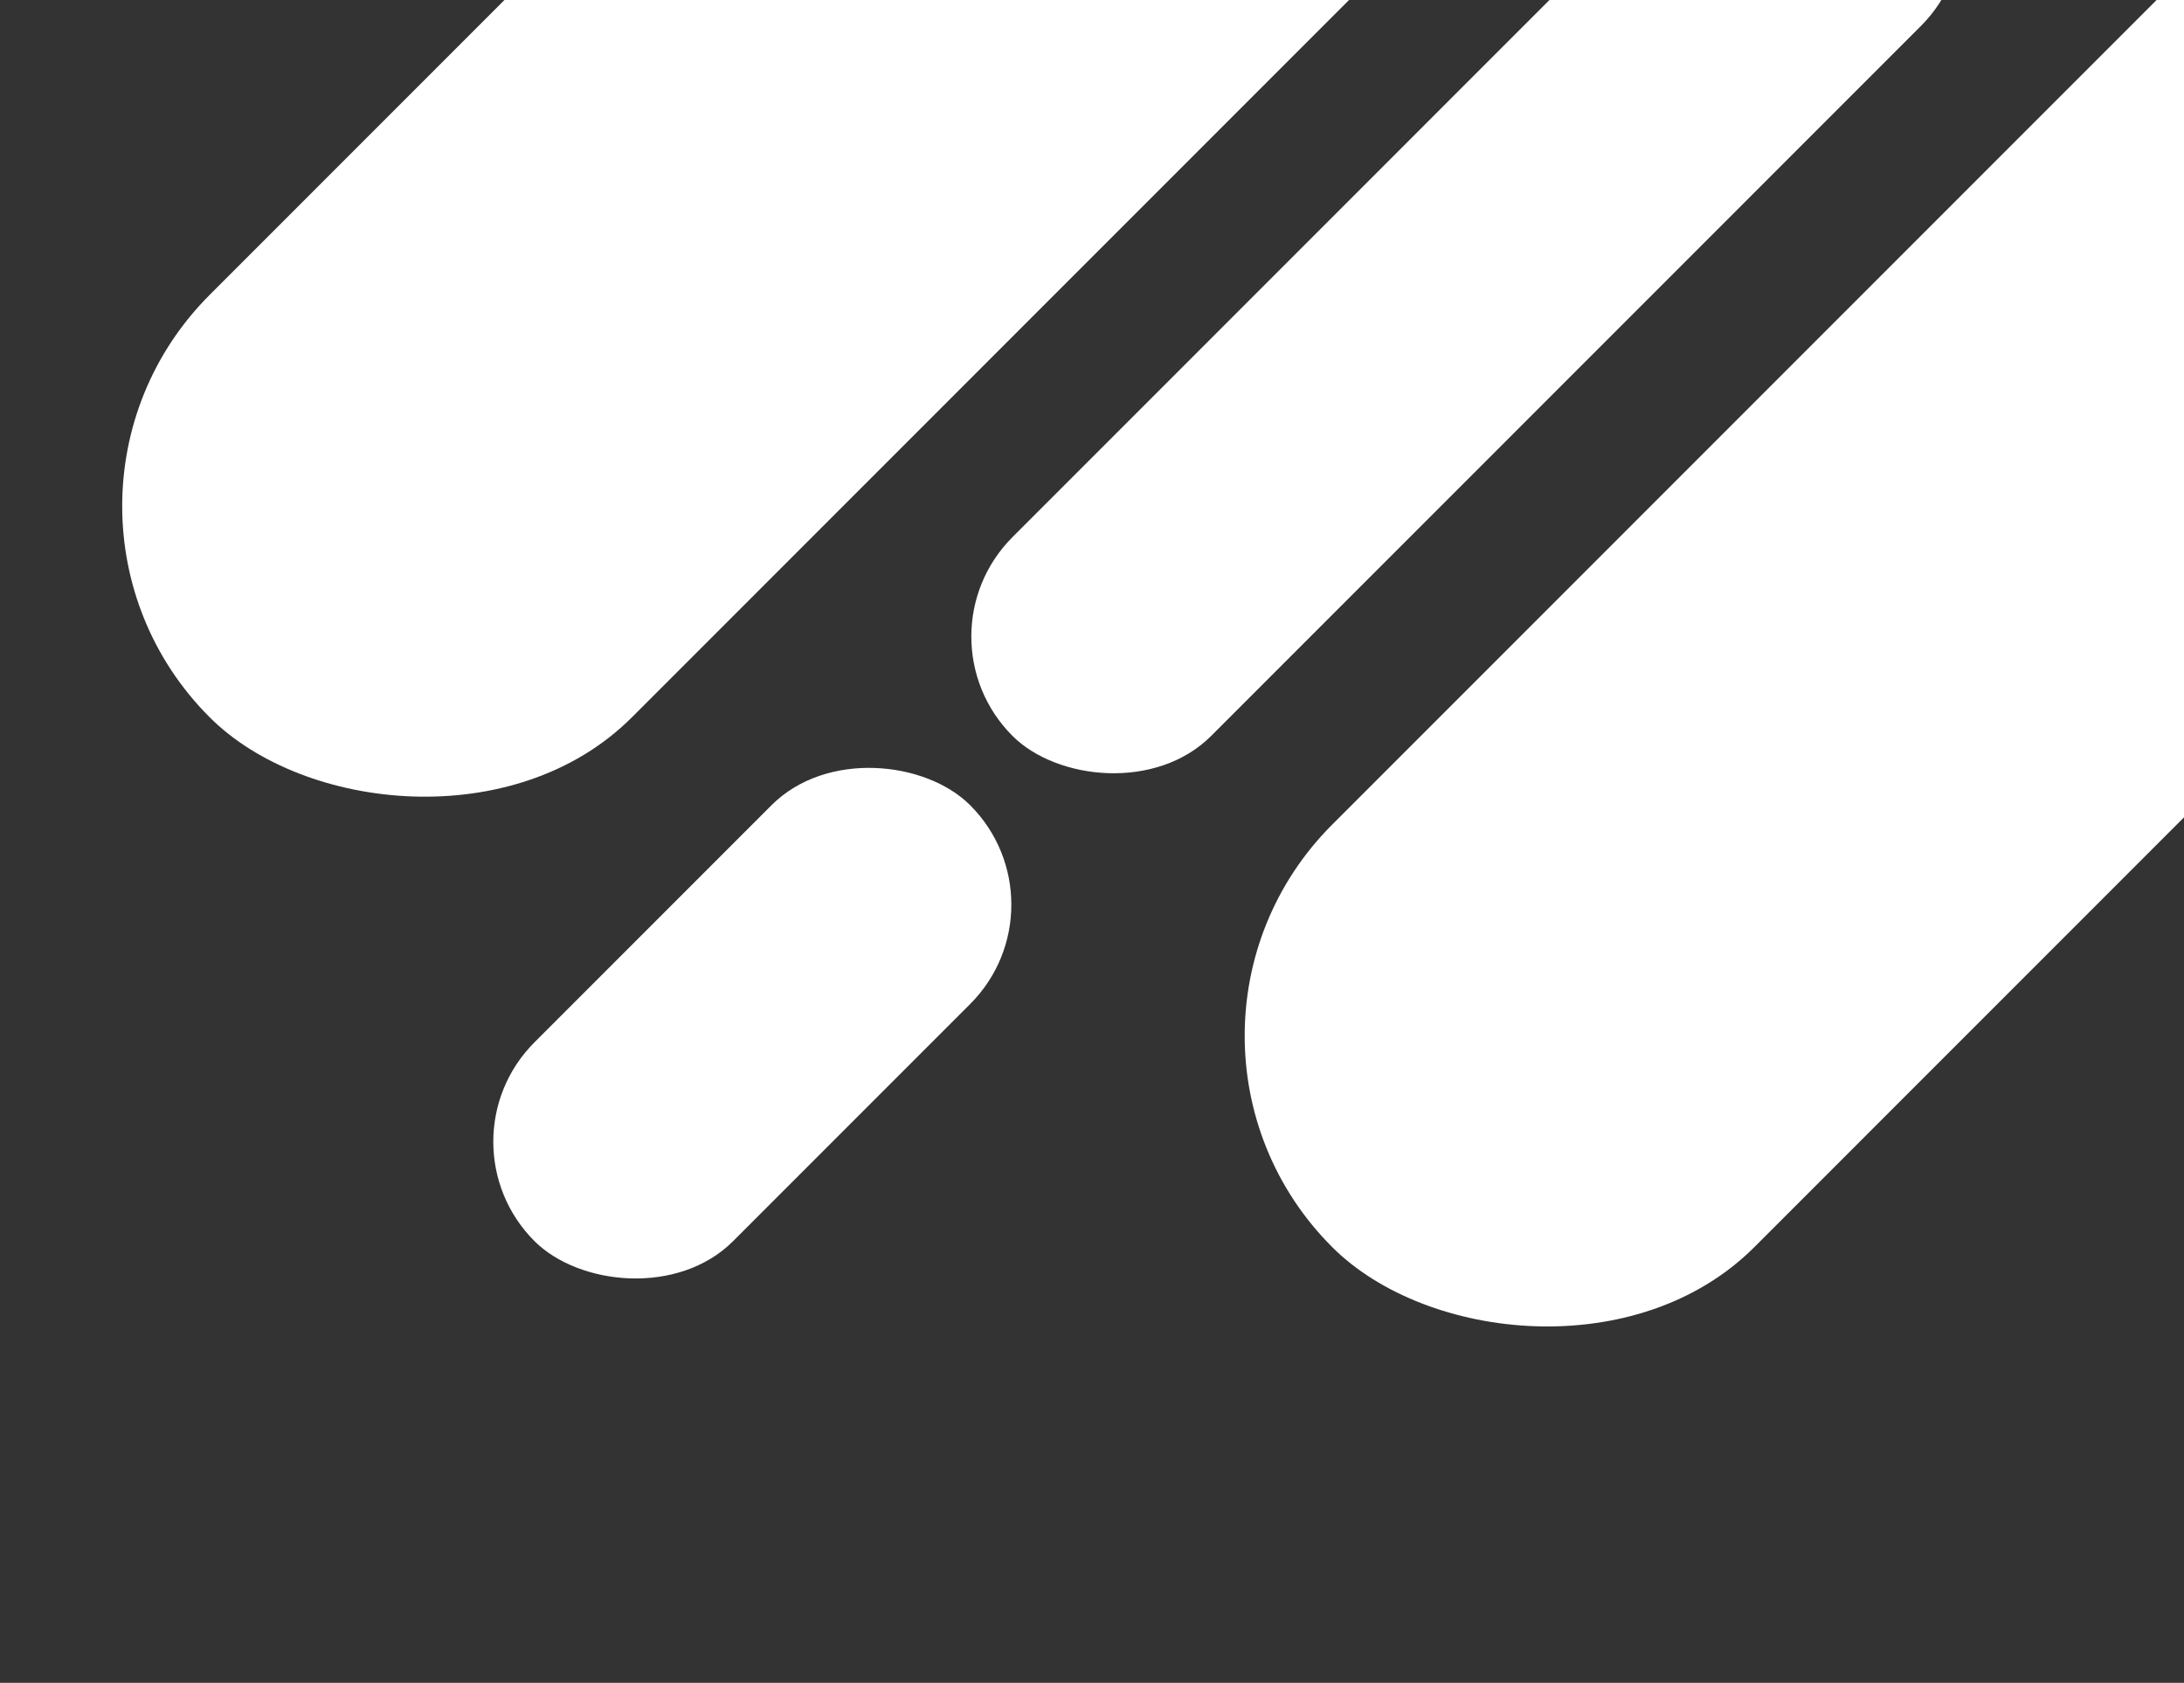 <svg xmlns="http://www.w3.org/2000/svg" width="640" height="493" viewBox="0 0 640 493">
    <rect x="0" y="0" width="640" height="493" fill="#333333" stroke="none"/>
    <defs>
        <clipPath id="2nrj507o2a">
            <path data-name="사각형 355542" transform="translate(-17784 -19912)" style="fill:#fff" d="M0 0h640v493H0z"/>
        </clipPath>
    </defs>
    <g data-name="마스크 그룹 7395" transform="translate(17784 19912)" style="clip-path:url(#2nrj507o2a)">
        <rect data-name="사각형 355538" width="662.828" height="175" rx="87.5" transform="rotate(-45 -32749.16 11585.842)" style="fill:#fff"/>
        <rect data-name="사각형 355539" width="180.578" height="82.348" rx="41.174" transform="rotate(-45 -32460.407 11524.518)" style="fill:#fff"/>
        <rect data-name="사각형 355540" width="376.448" height="82.348" rx="41.174" transform="rotate(-45 -32569.024 11281.424)" style="fill:#fff"/>
        <rect data-name="사각형 355541" width="800" height="175" rx="87.5" transform="rotate(-45 -32397.346 11266.385)" style="fill:#fff"/>
    </g>
</svg>
